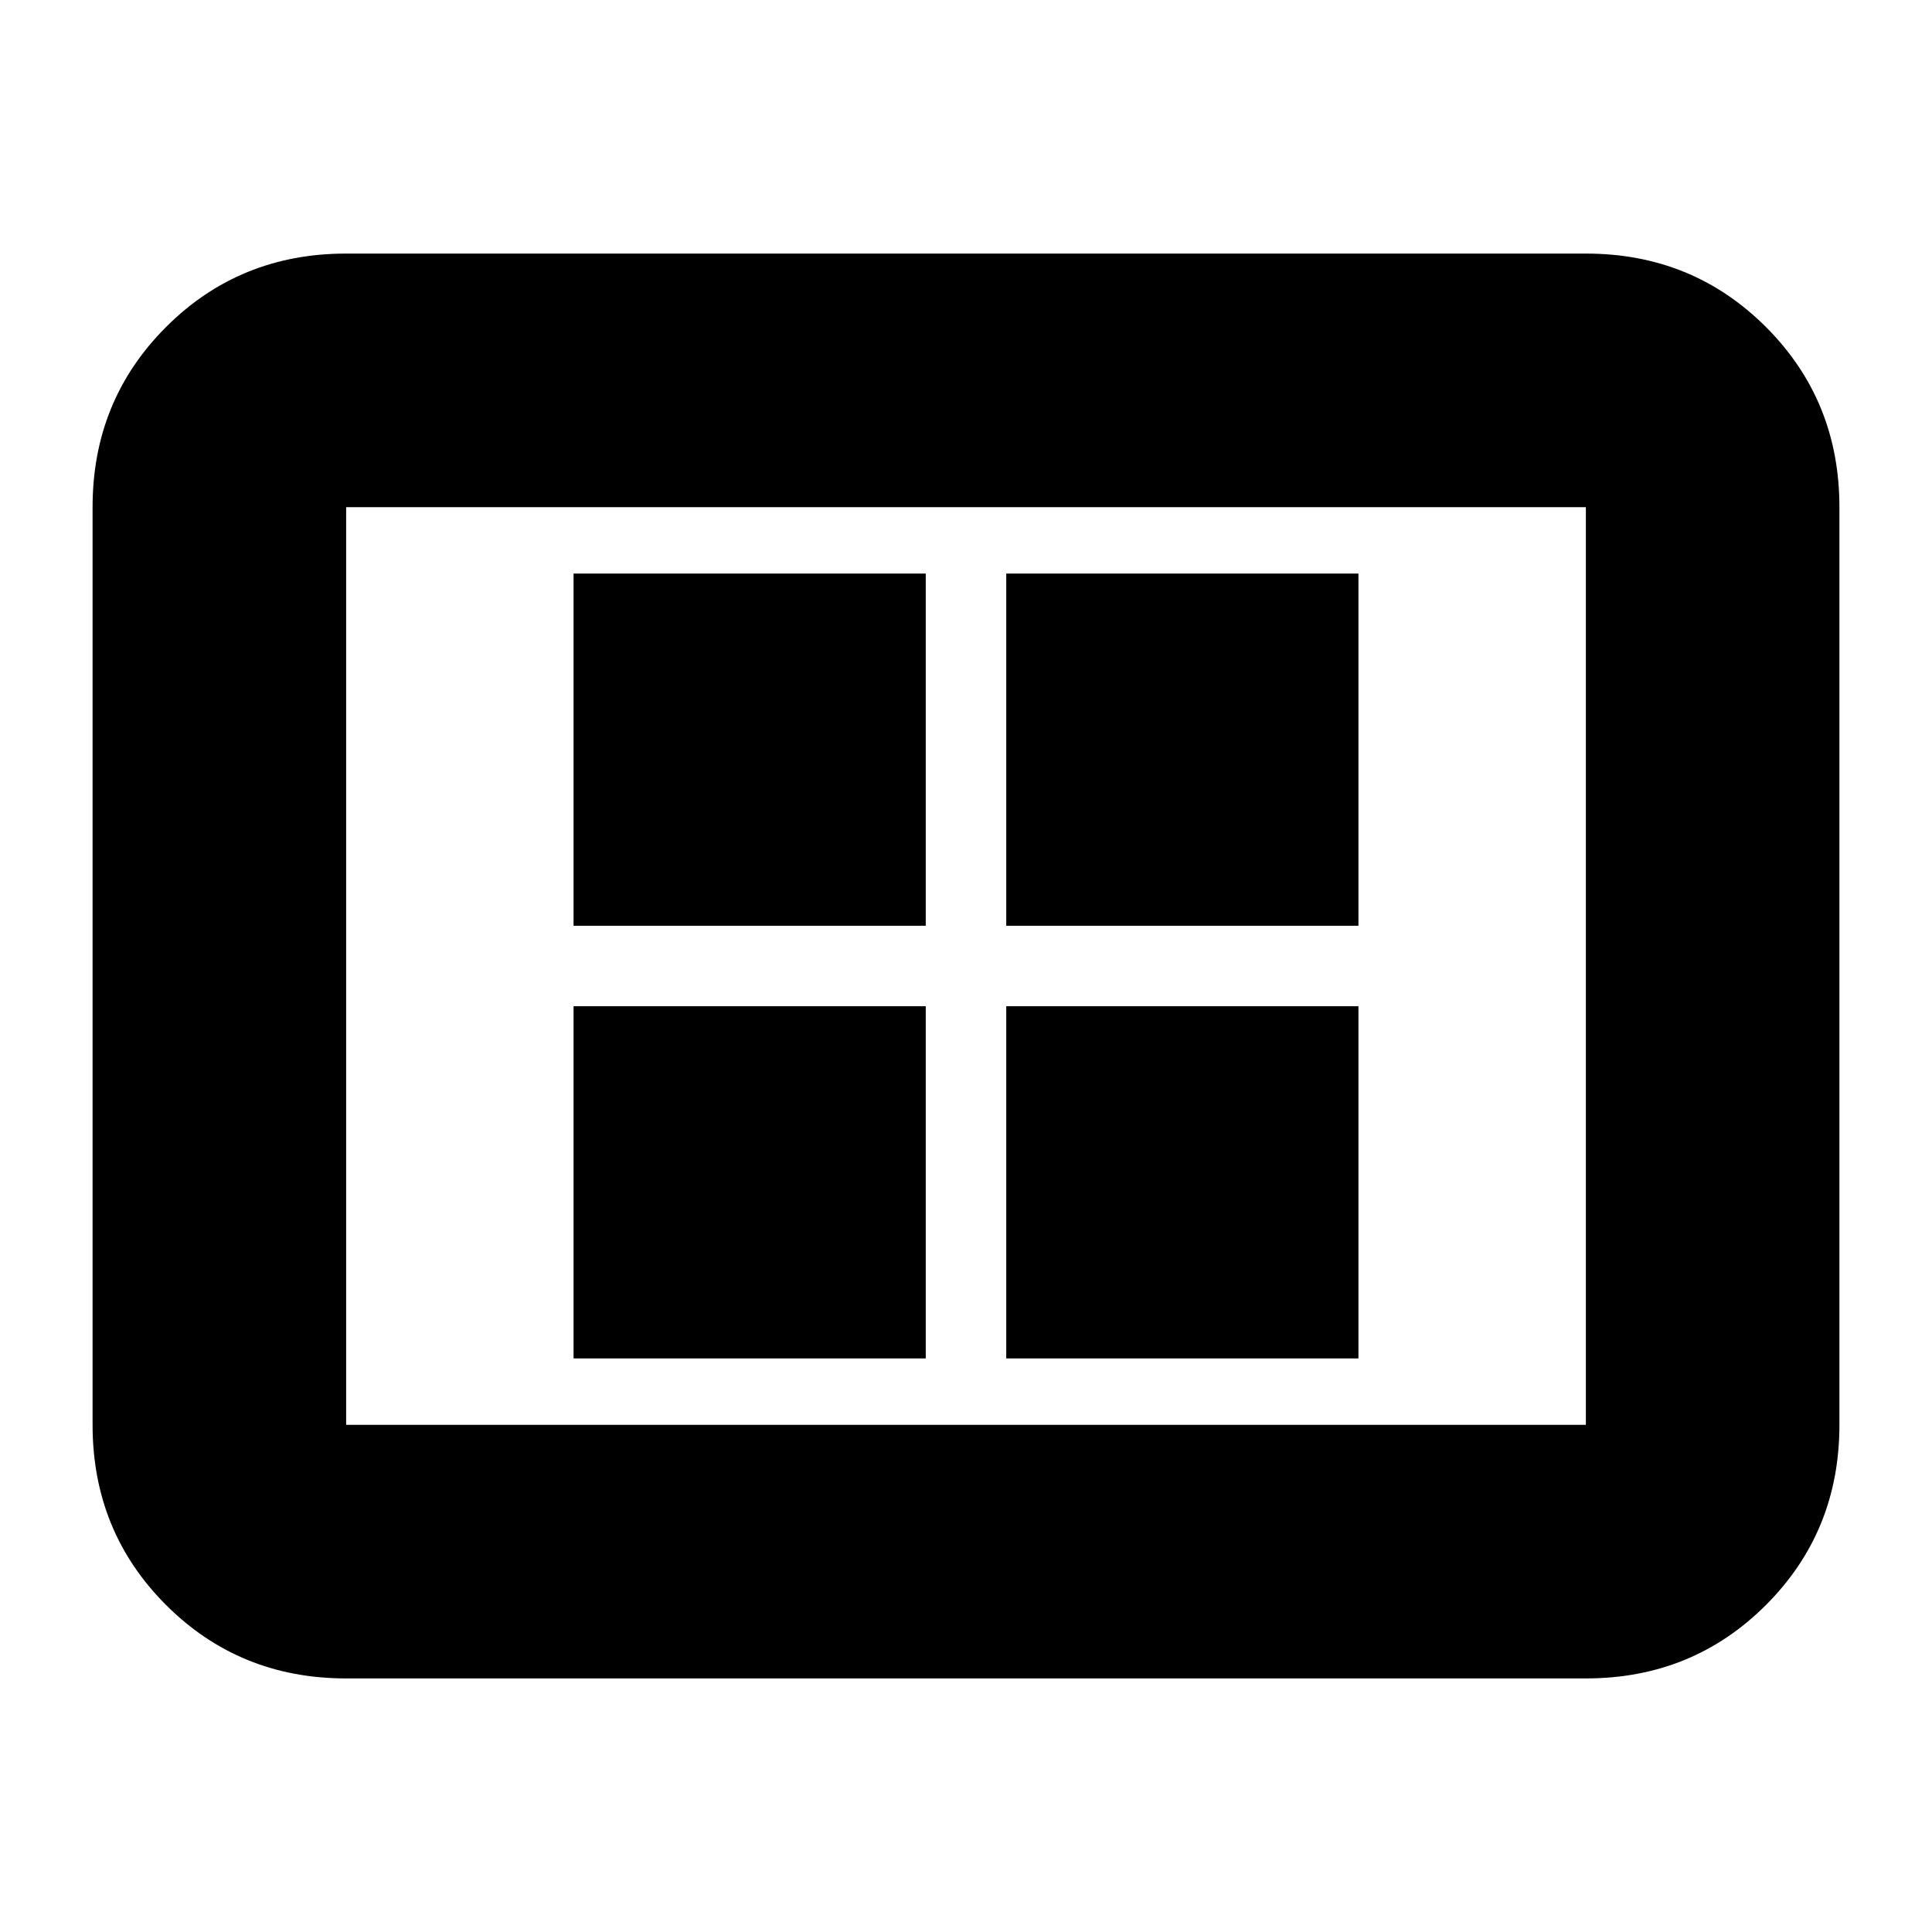 <svg xmlns="http://www.w3.org/2000/svg" height="24" viewBox="0 -960 960 960" width="24"><path d="M285-285h175v-175H285v175Zm0-215h175v-175H285v175Zm215 215h175v-175H500v175Zm0-215h175v-175H500v175ZM172-126q-53 0-89.5-36.5T46-252v-456q0-53 36.5-89.5T172-834h616q53 0 89.5 36.5T914-708v456q0 53-36.5 89.5T788-126H172Zm0-126h616v-456H172v456Zm0 0v-456 456Z"/></svg>